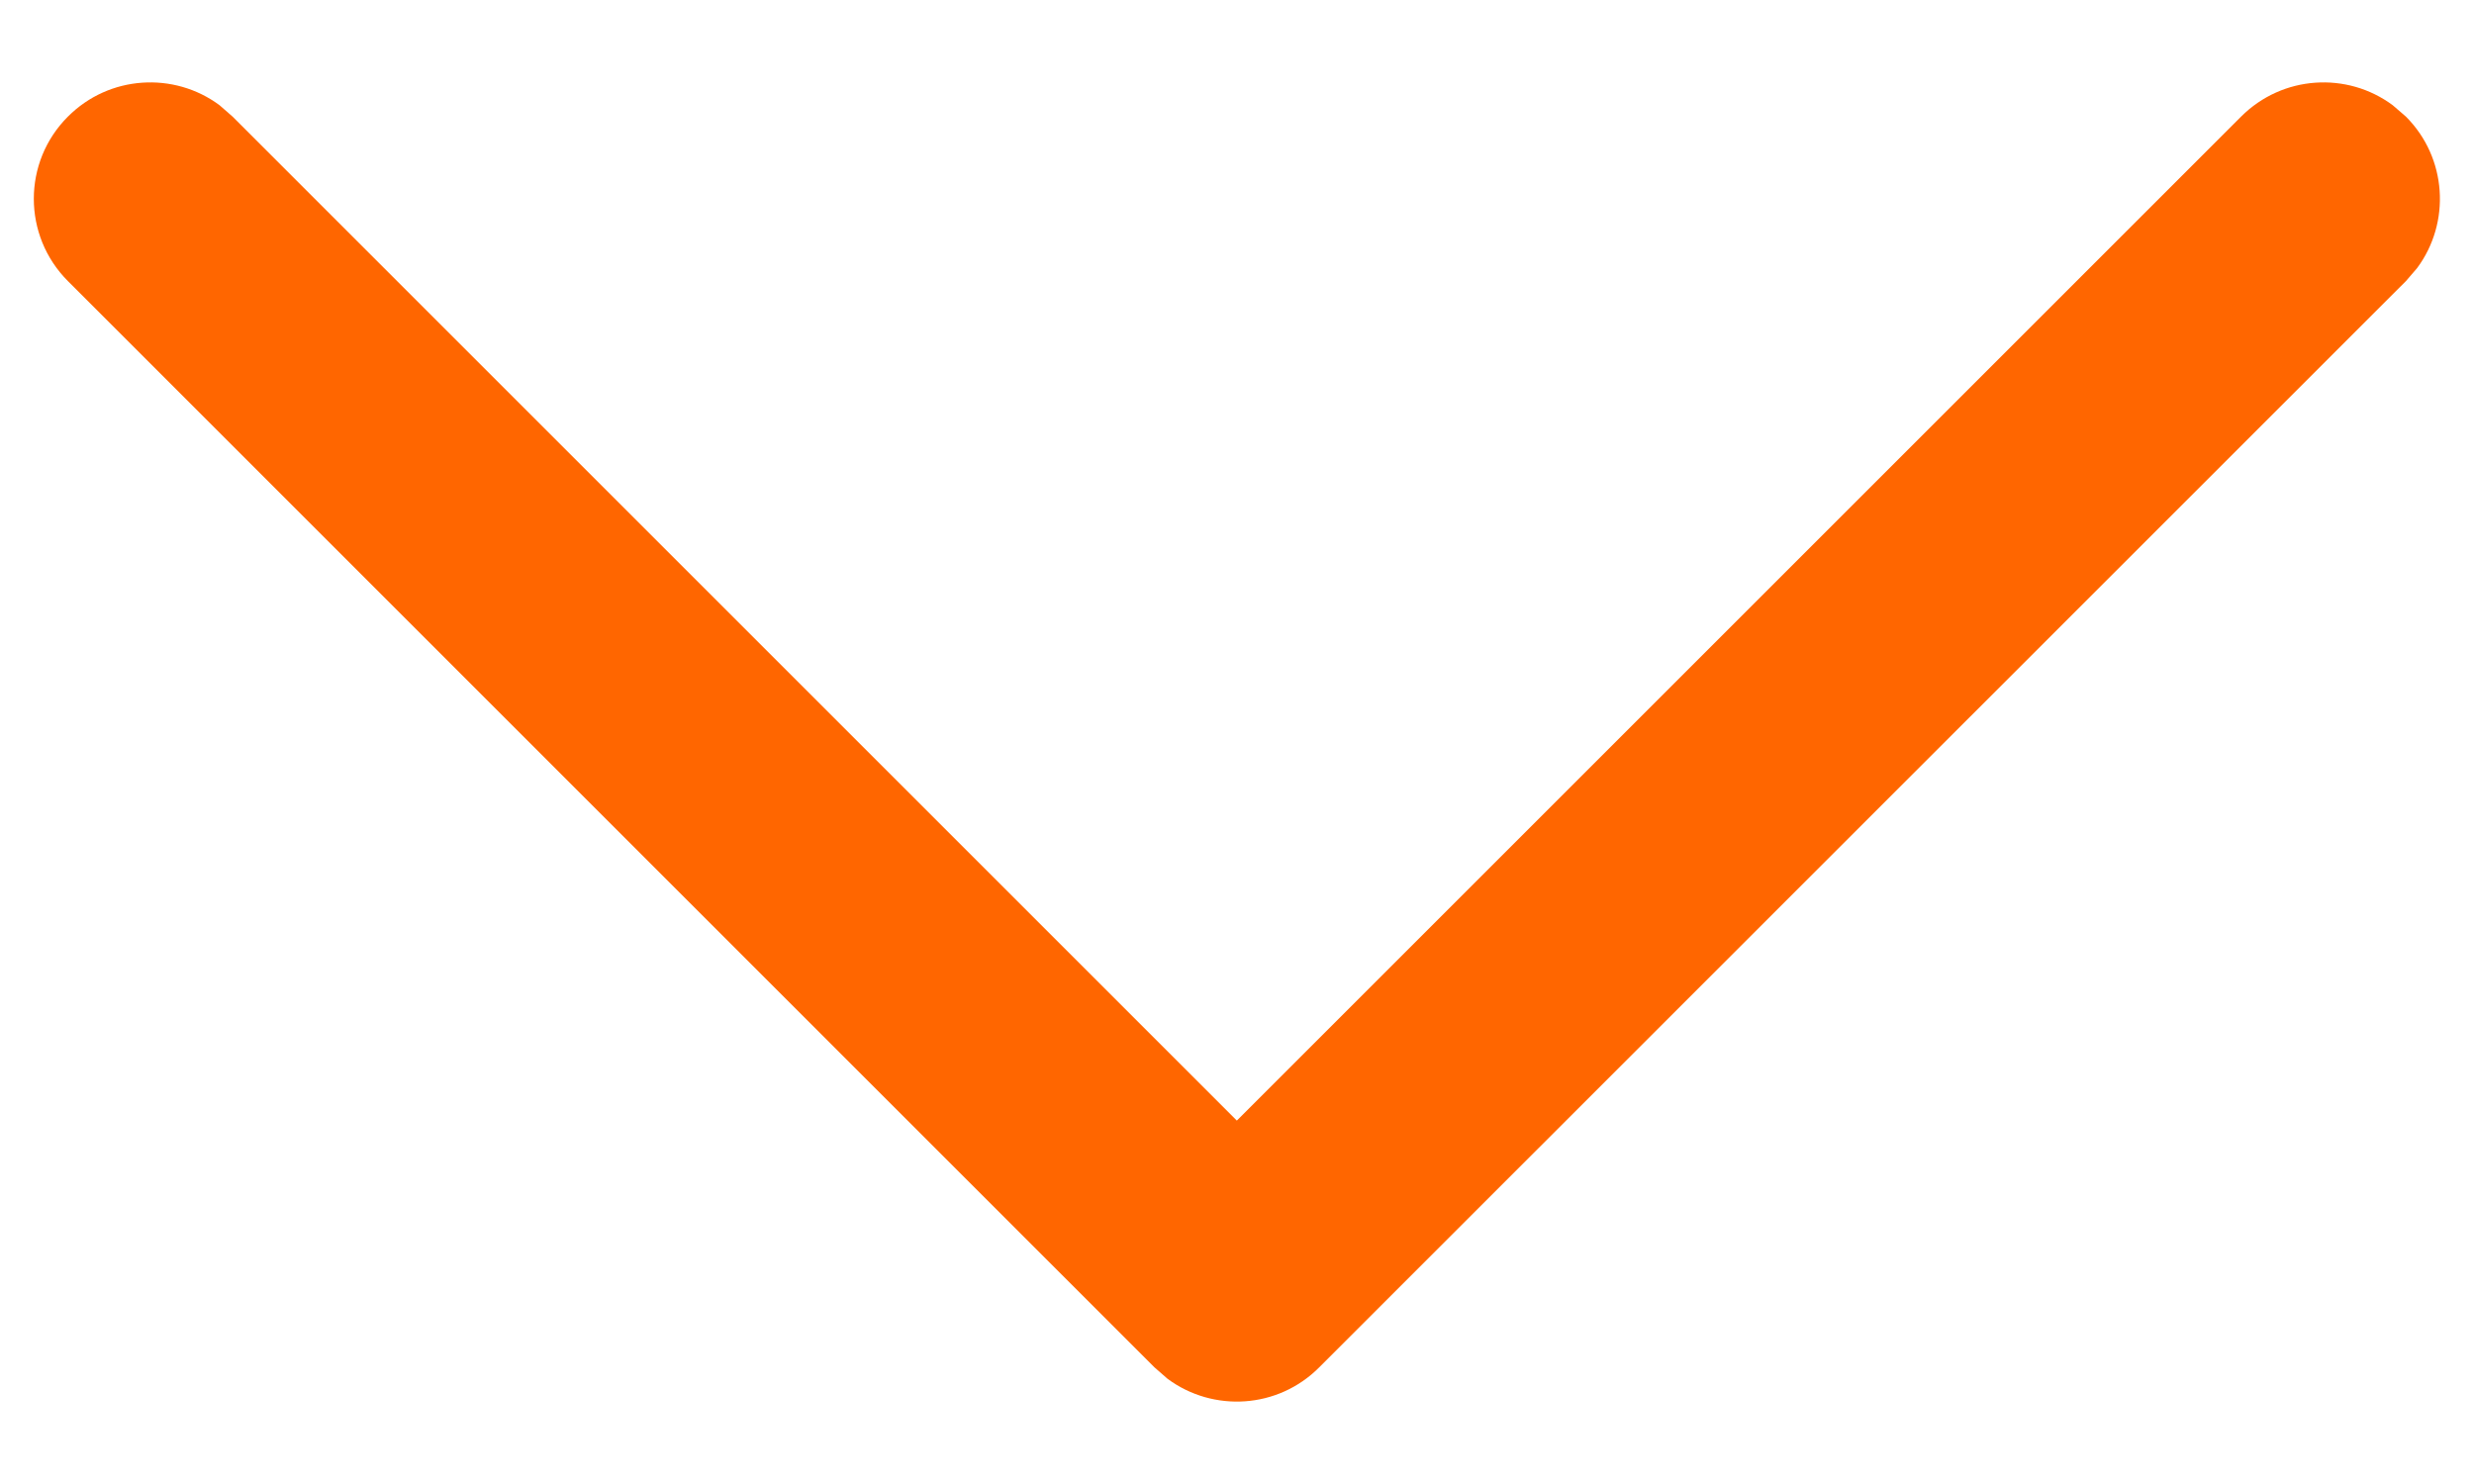 <svg width="15" height="9" viewBox="0 0 15 9" fill="none" xmlns="http://www.w3.org/2000/svg">
<path d="M0.412 0.707C0.662 0.456 1.055 0.433 1.331 0.638L1.41 0.707L7.499 6.796L13.588 0.707C13.839 0.456 14.231 0.433 14.507 0.638L14.587 0.707C14.837 0.957 14.86 1.35 14.655 1.626L14.587 1.705L7.998 8.293C7.748 8.544 7.356 8.567 7.079 8.362L7 8.293L0.412 1.705C0.136 1.429 0.136 0.982 0.412 0.707Z" fill="#FF6600"/>
</svg>

